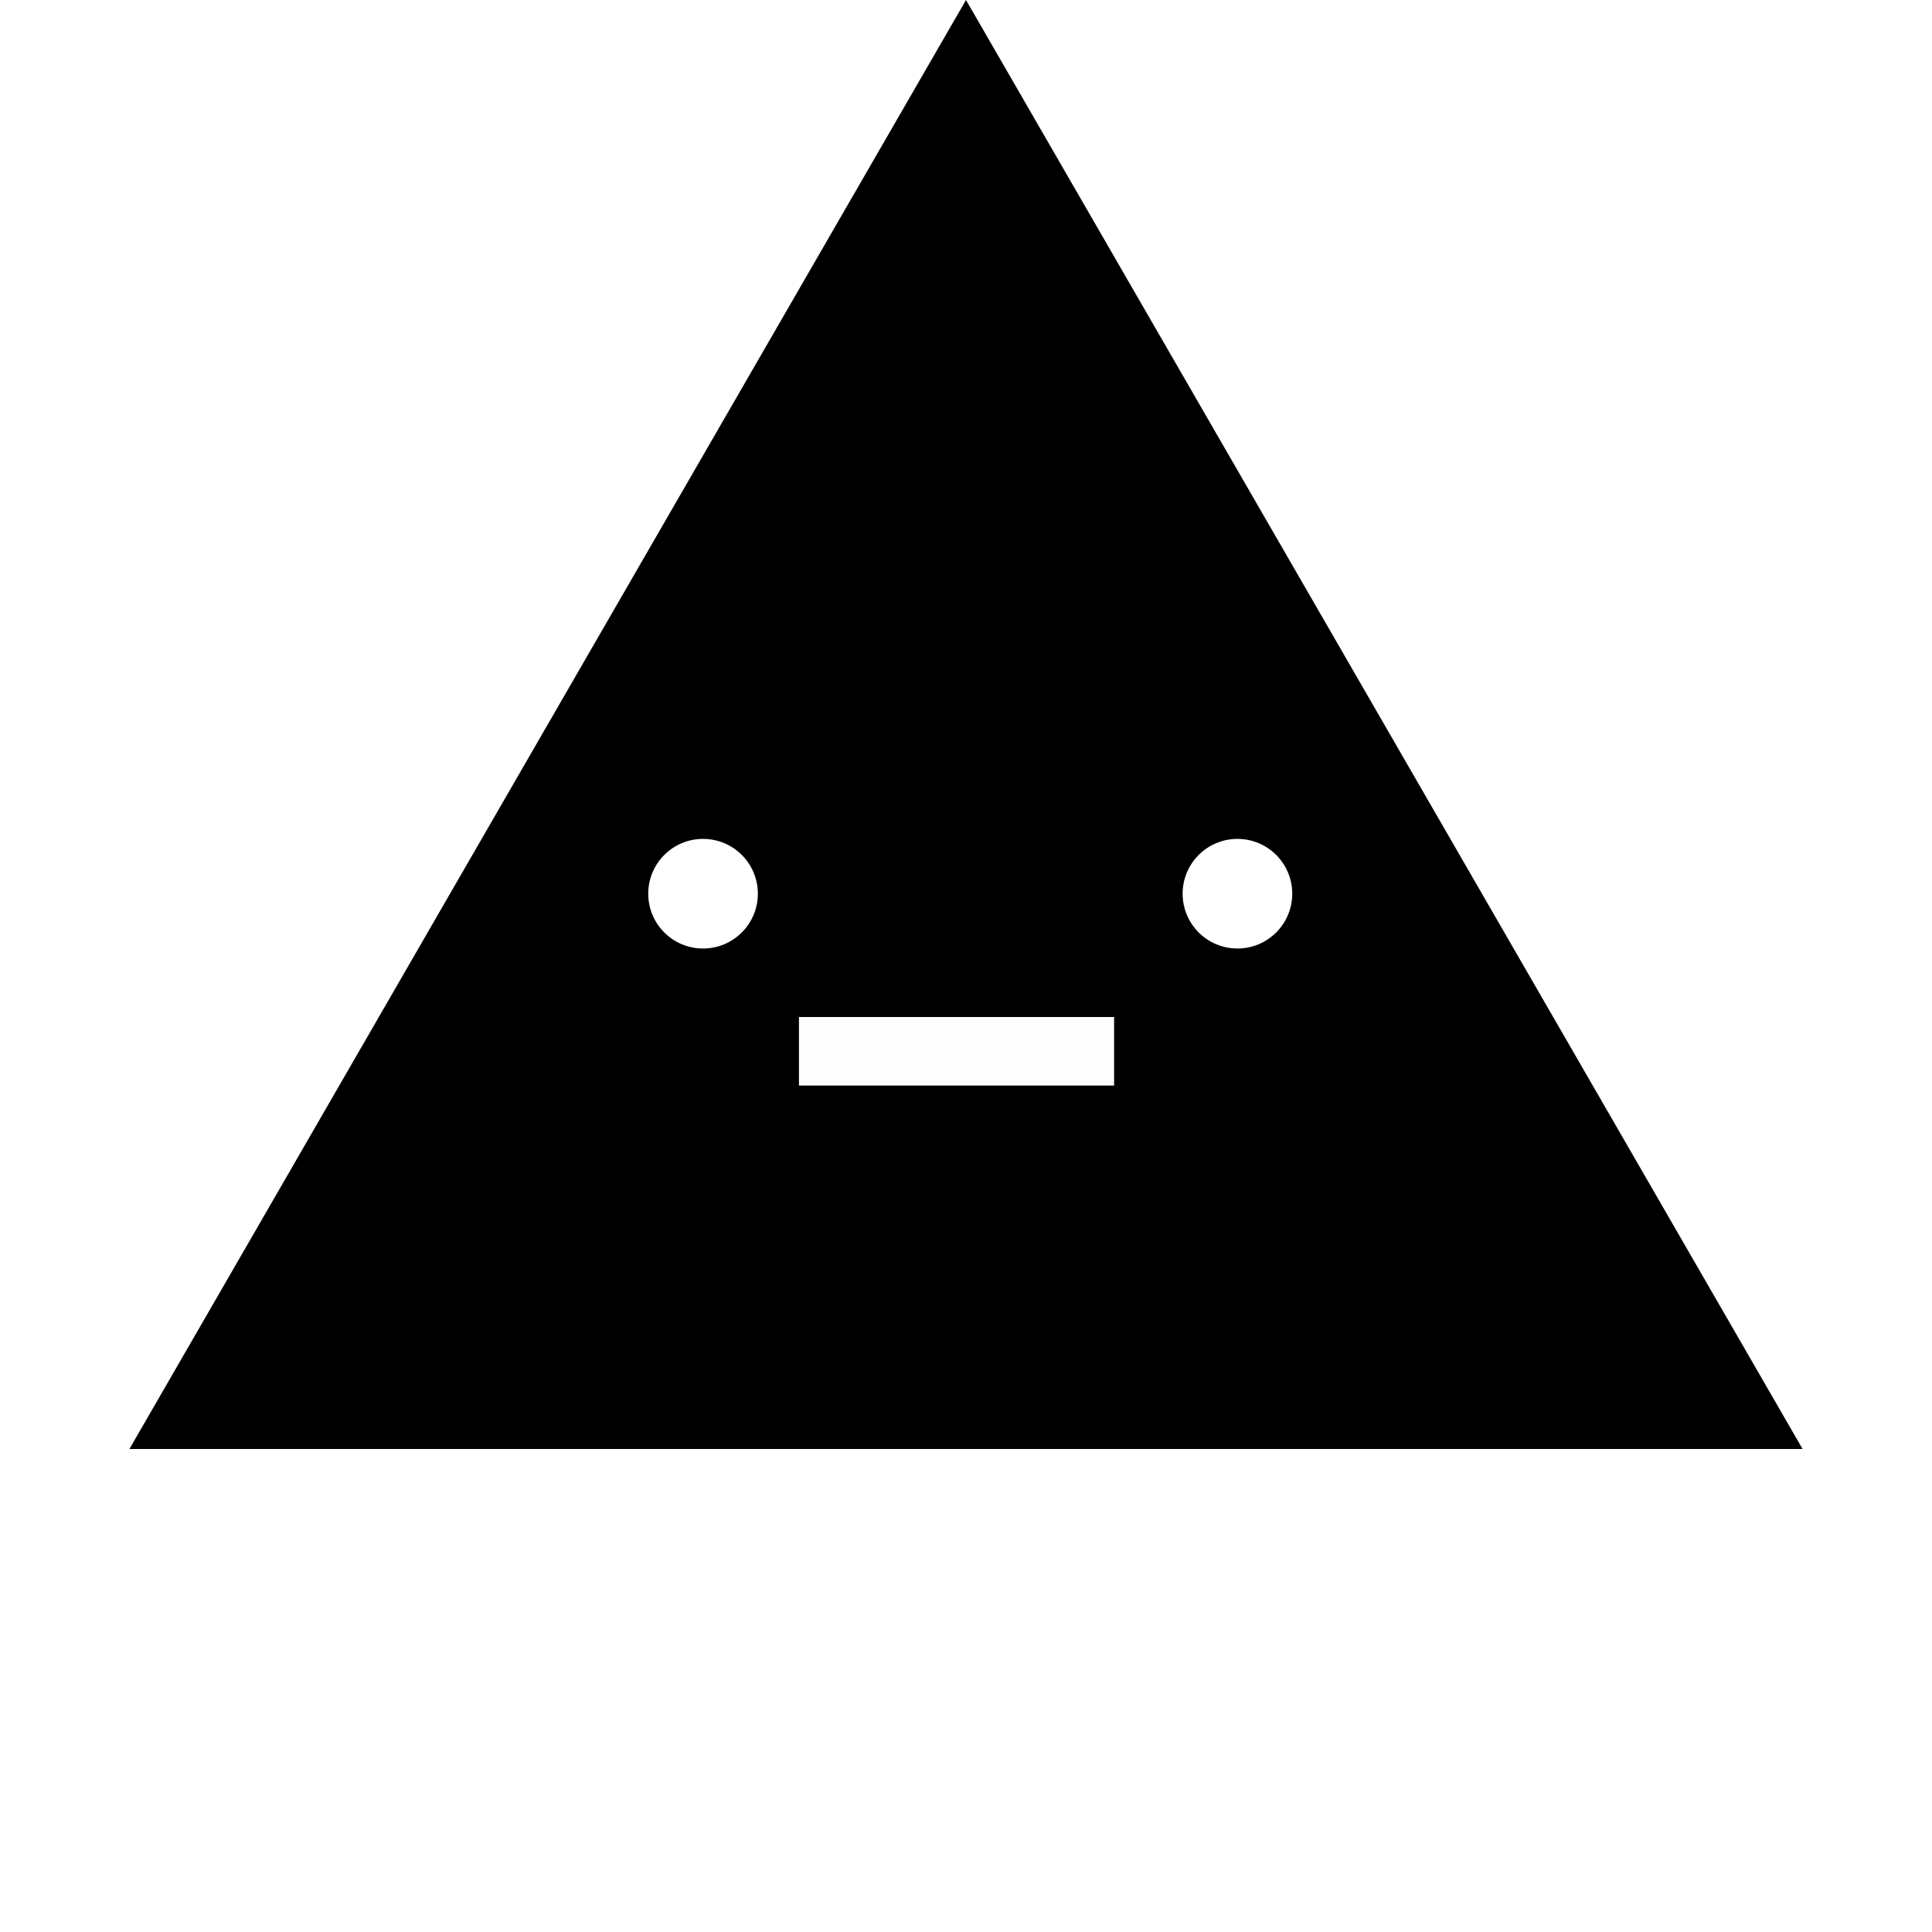 <svg width="152" height="152" viewBox="0 0 152 152" fill="none" xmlns="http://www.w3.org/2000/svg">
<g filter="url(#filter0_d_160_607)">
<path d="M76 0L141.818 114H10.182L76 0Z" fill="current"/>
<circle id="triangle-left-eye" cx="55.312" cy="70.312" r="4.312" fill="white"/>
<circle id="triangle-right-eye" cx="97.355" cy="70.312" r="4.312" fill="white"/>
<rect x="87.652" y="80.015" width="5.39" height="24.794" transform="rotate(90 87.652 80.015)" fill="#FEFEFE"/>
</g>
<defs>
<filter id="filter0_d_160_607" x="5.182" y="0" width="141.636" height="124" filterUnits="userSpaceOnUse" color-interpolation-filters="sRGB">
<feFlood flood-opacity="0" result="BackgroundImageFix"/>
<feColorMatrix in="SourceAlpha" type="matrix" values="0 0 0 0 0 0 0 0 0 0 0 0 0 0 0 0 0 0 127 0" result="hardAlpha"/>
<feOffset dy="0"/>
<feGaussianBlur stdDeviation="2.5"/>
<feComposite in2="hardAlpha" operator="out"/>
<feColorMatrix type="matrix" values="0 0 0 0 0.141 0 0 0 0 0.58 0 0 0 0 0.184 0 0 0 0.25 0"/>
<feBlend mode="normal" in2="BackgroundImageFix" result="effect1_dropShadow_160_607"/>
<feBlend mode="normal" in="SourceGraphic" in2="effect1_dropShadow_160_607" result="shape"/>
</filter>
<filter id="filter1_d_160_607" x="47" y="65" width="58.666" height="27.404" filterUnits="userSpaceOnUse" color-interpolation-filters="sRGB">
<feFlood flood-opacity="0" result="BackgroundImageFix"/>
<feColorMatrix in="SourceAlpha" type="matrix" values="0 0 0 0 0 0 0 0 0 0 0 0 0 0 0 0 0 0 127 0" result="hardAlpha"/>
<feOffset dy="3"/>
<feGaussianBlur stdDeviation="2"/>
<feComposite in2="hardAlpha" operator="out"/>
<feColorMatrix type="matrix" values="0 0 0 0 0 0 0 0 0 0 0 0 0 0 0 0 0 0 0.25 0"/>
<feBlend mode="normal" in2="BackgroundImageFix" result="effect1_dropShadow_160_607"/>
<feBlend mode="normal" in="SourceGraphic" in2="effect1_dropShadow_160_607" result="shape"/>
</filter>
</defs>
</svg>
